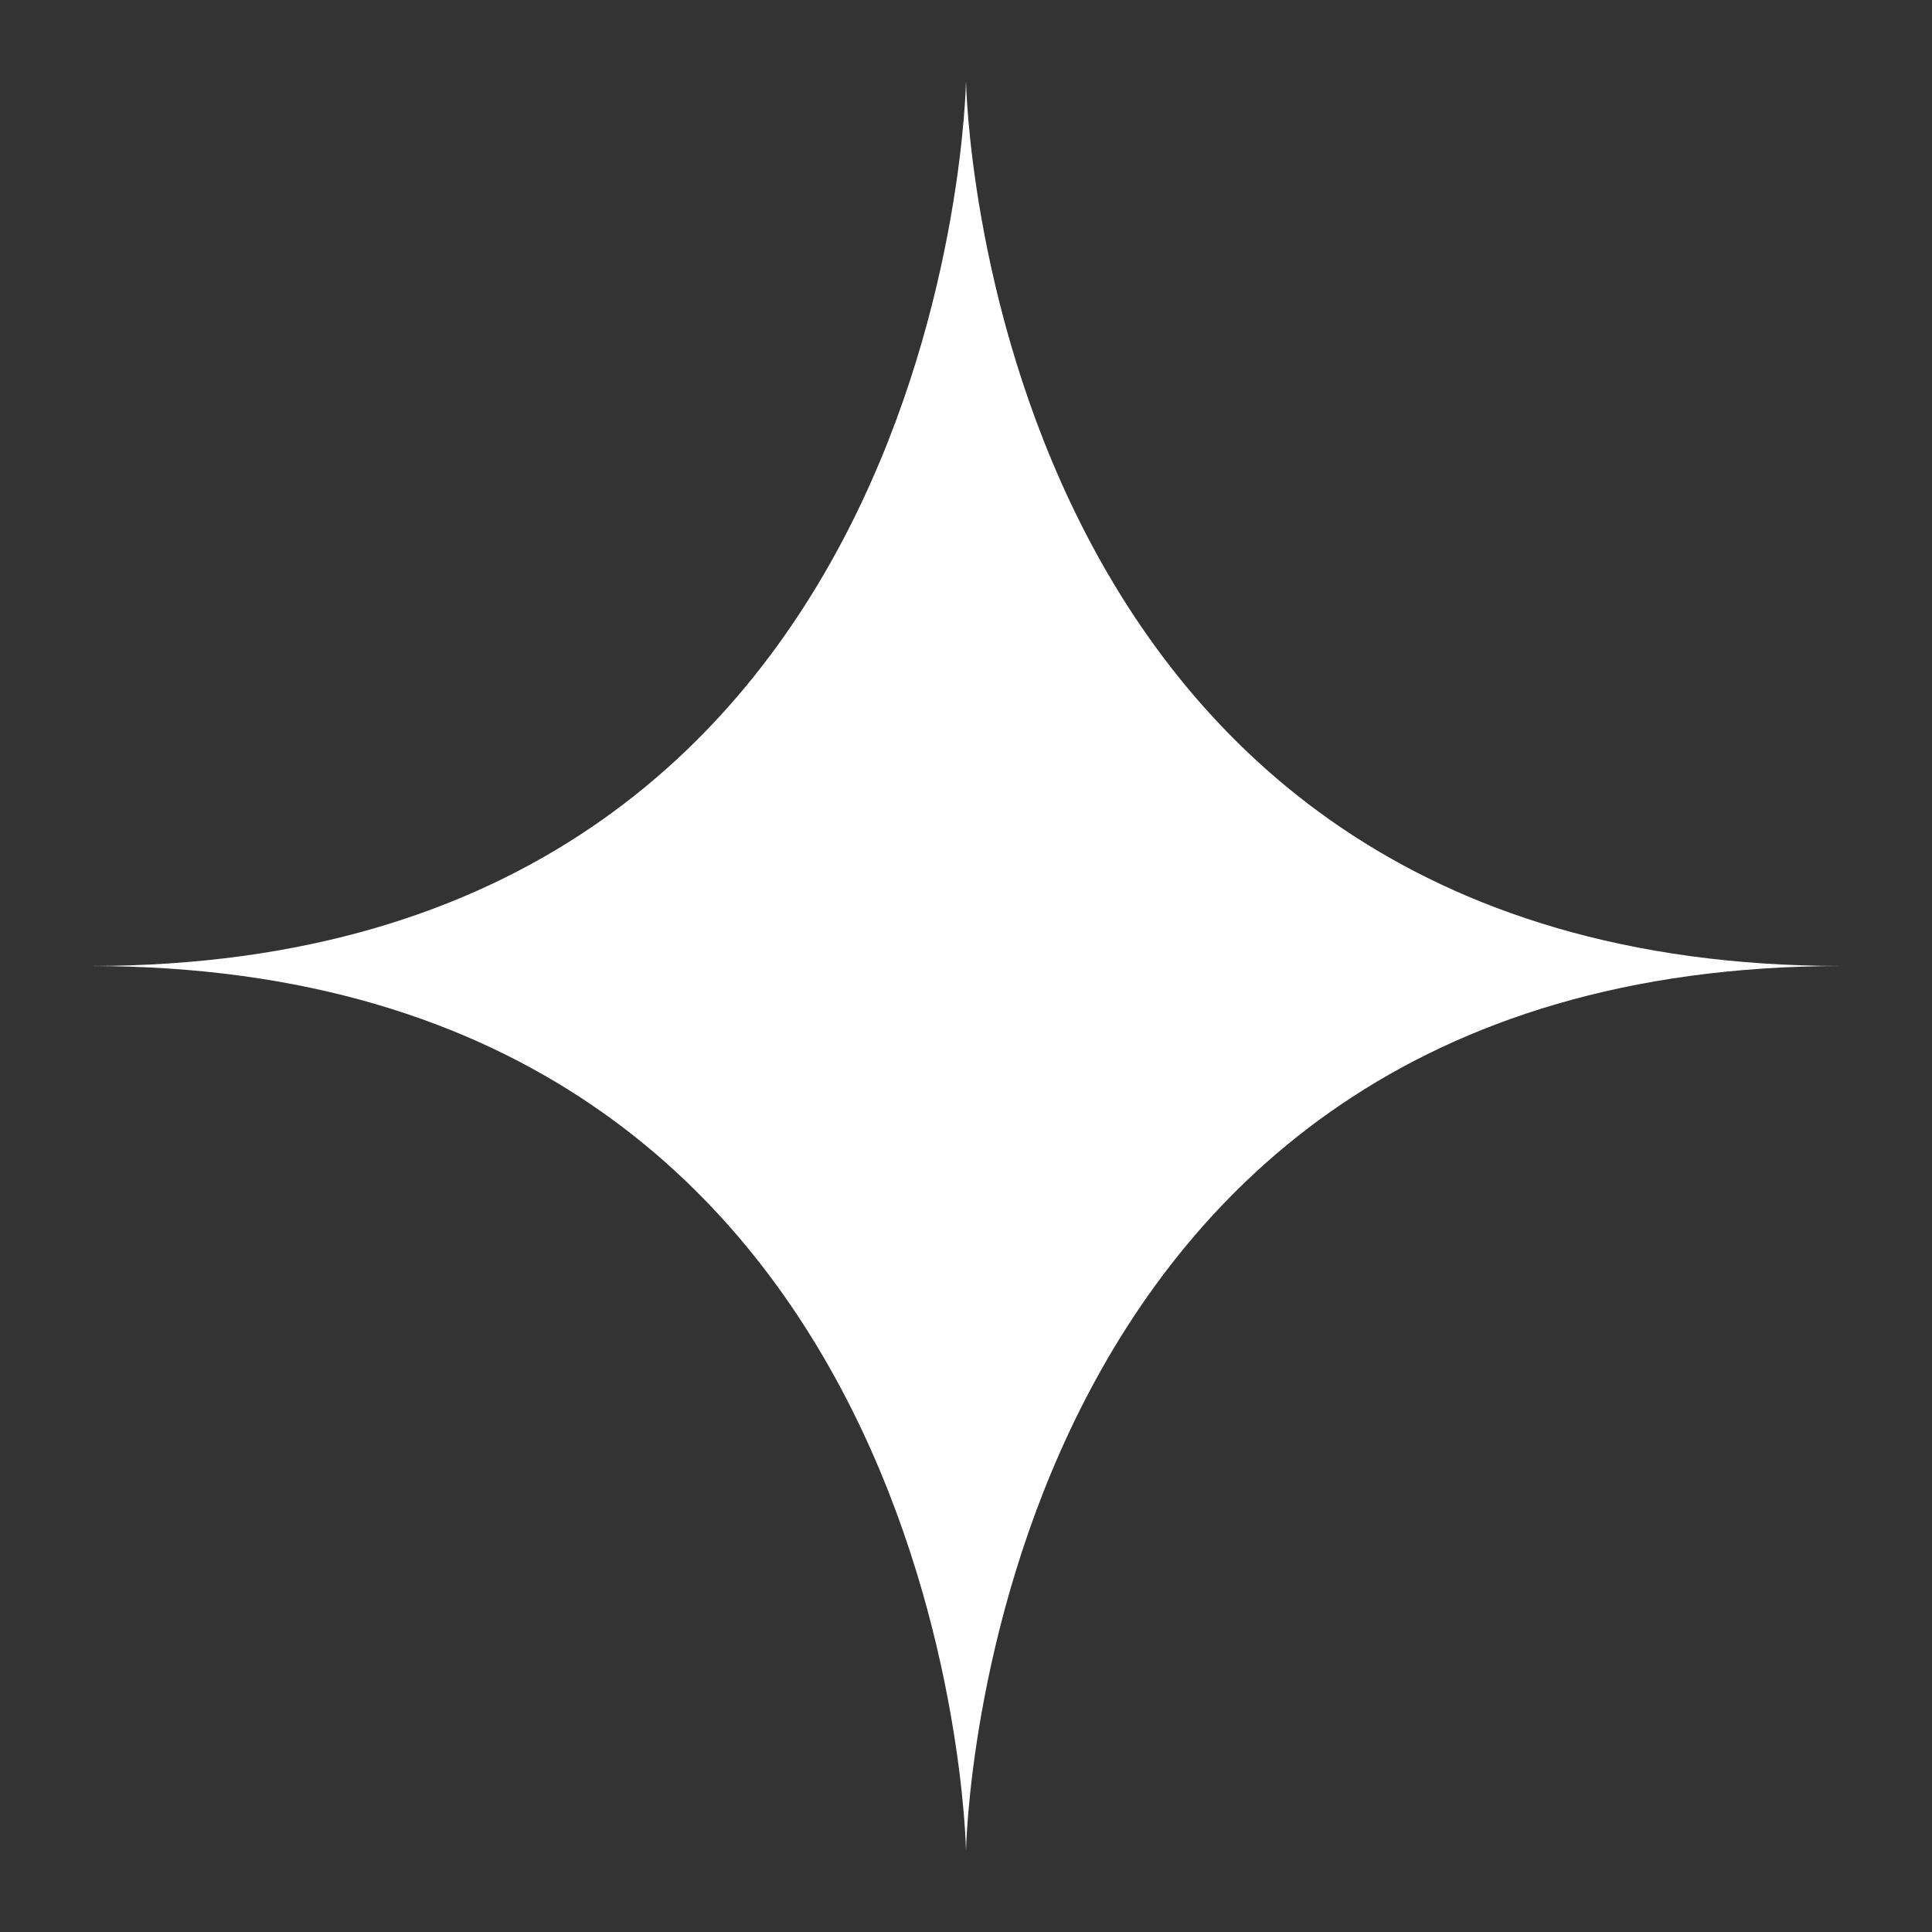 <svg xmlns="http://www.w3.org/2000/svg" version="1.1" xmlns:xlink="http://www.w3.org/1999/xlink" width="512" height="512" x="0" y="0" viewBox="0 0 100 100" style="enable-background:new 0 0 512 512" xml:space="preserve" class=""><rect x="0" y="0" width="100" height="100" fill="#333333" stroke="none"/><g><path fill="#ffffff" d="M4.67 50C49.29 50 50 4.19 50 4.19S50.71 50 95.33 50C50.71 50 50 95.81 50 95.81S49.29 50 4.67 50z" opacity="1" data-original="#f9c442" class=""></path></g></svg>